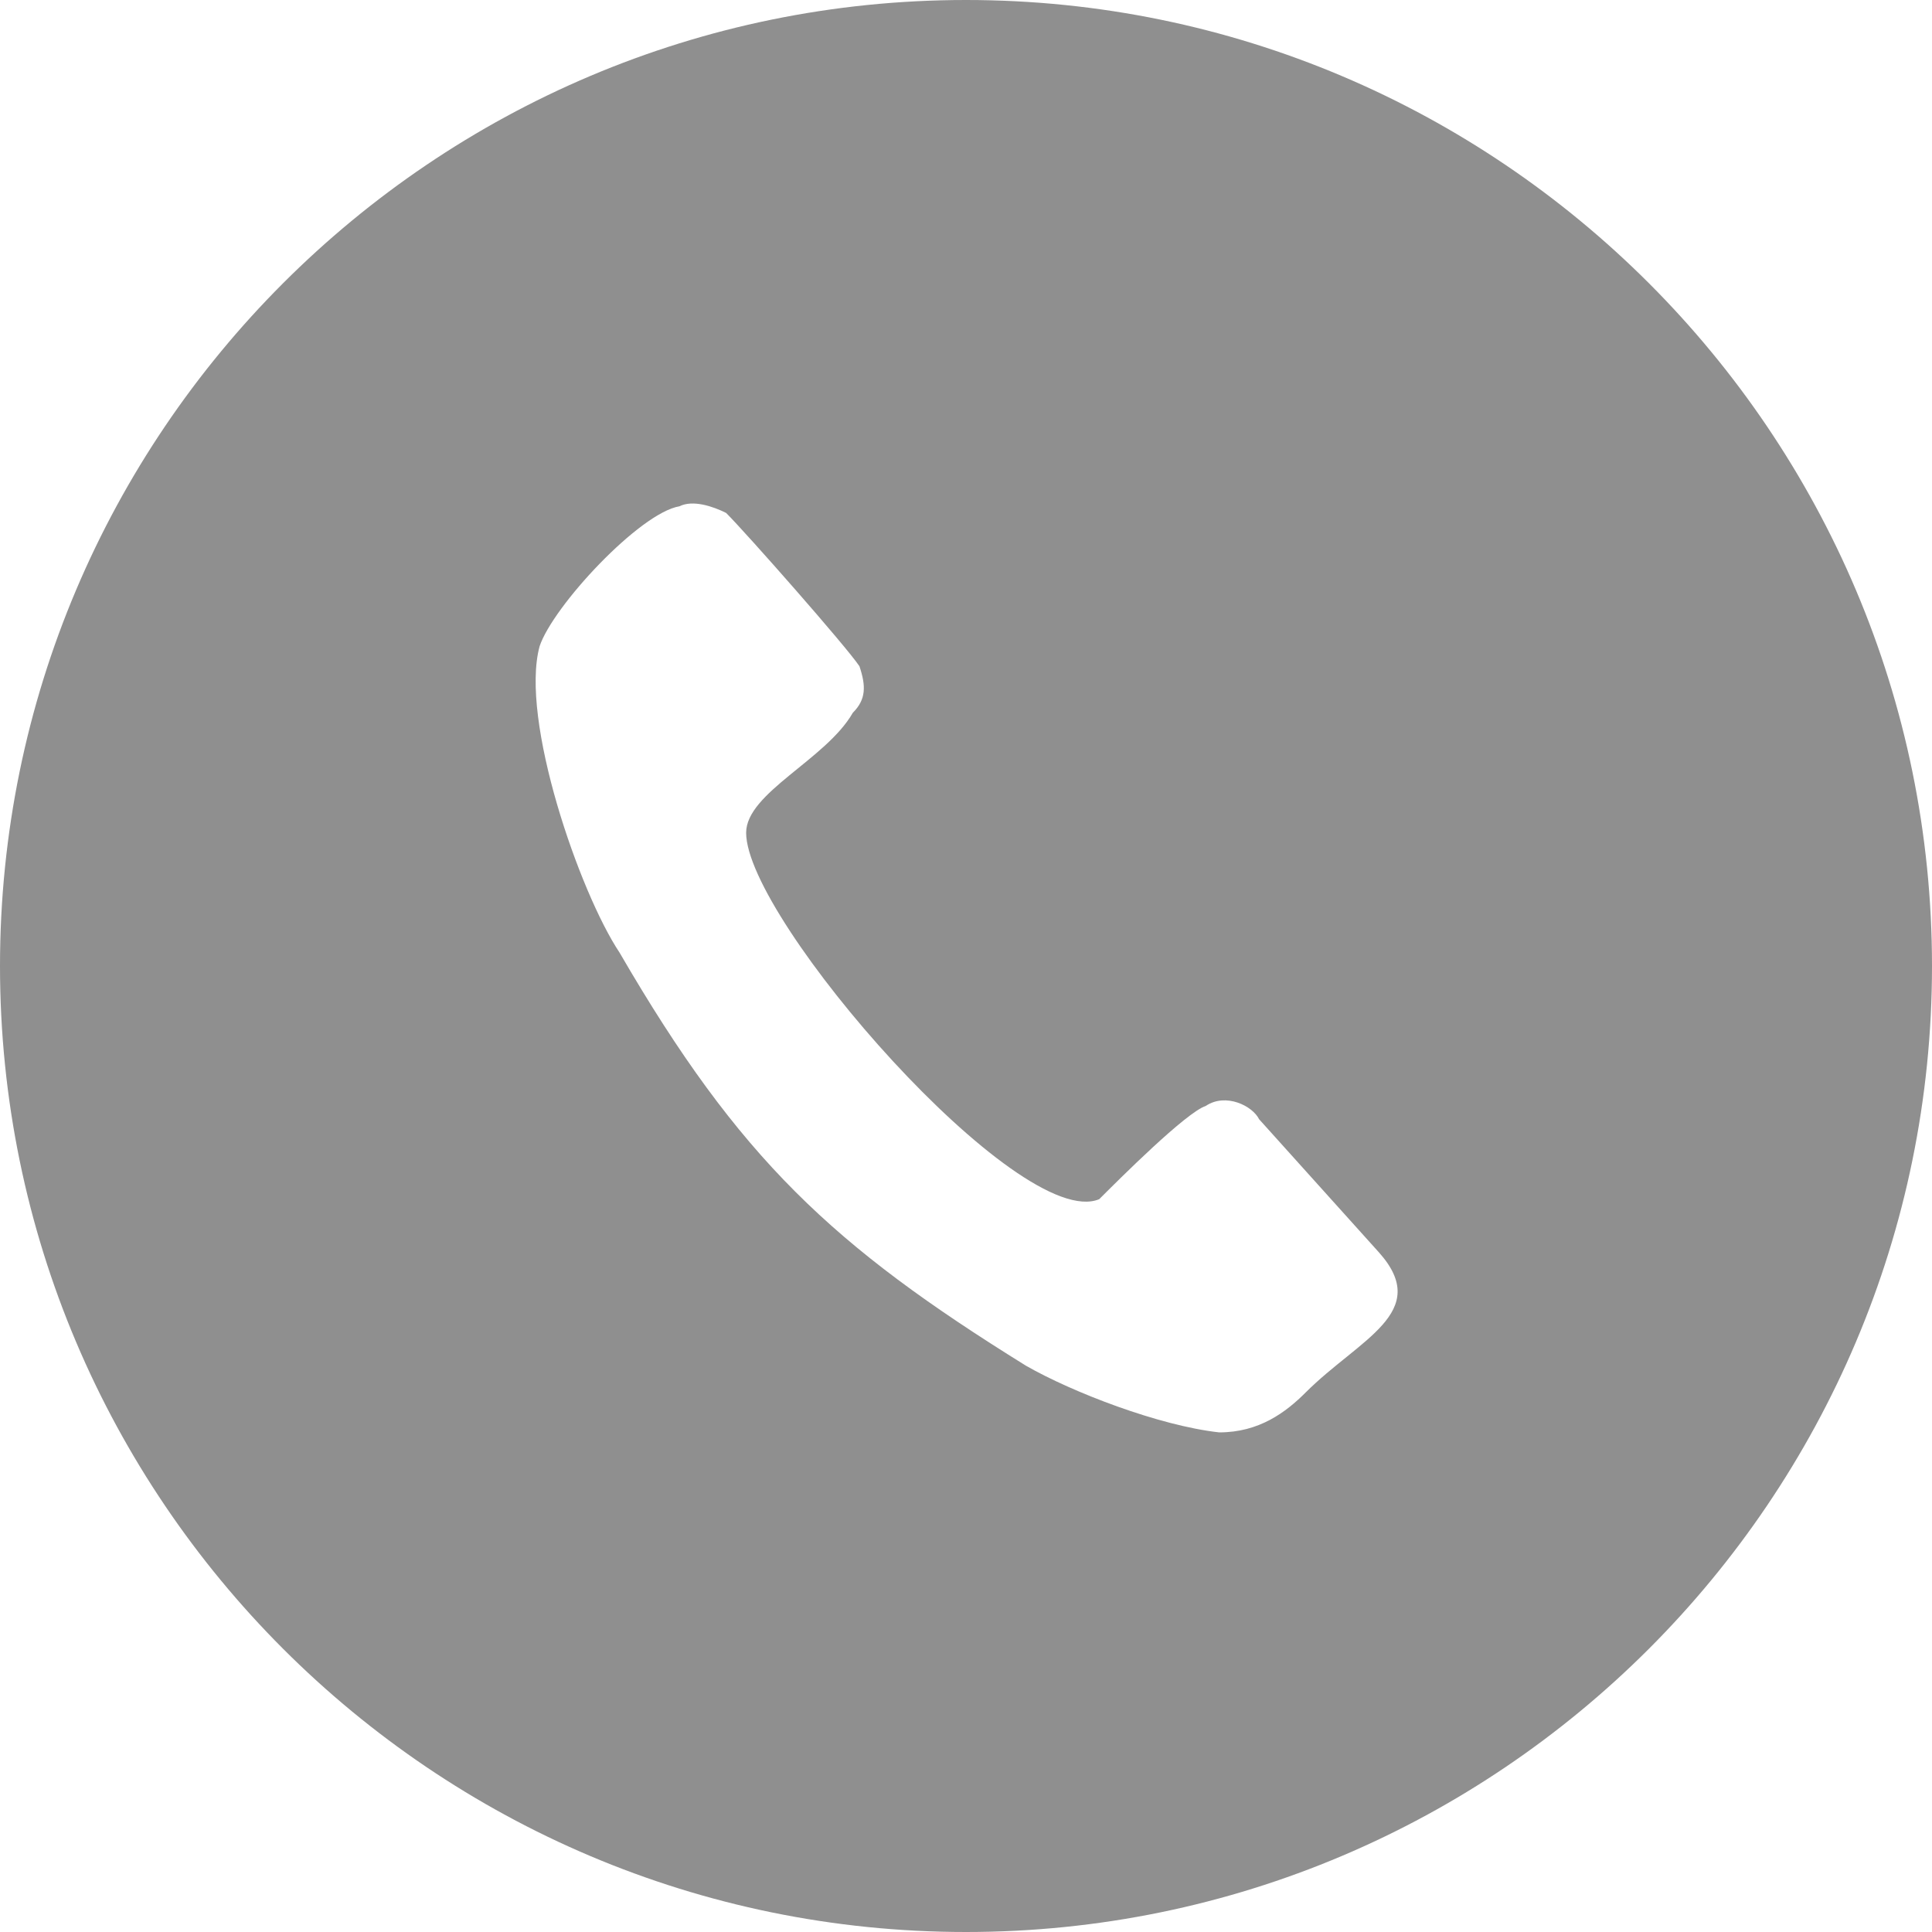 <svg width="20" height="20" viewBox="0 0 20 20" fill="none" xmlns="http://www.w3.org/2000/svg">
<path fill-rule="evenodd" clip-rule="evenodd" d="M10 0C15.517 0 20 4.483 20 10C20 15.517 15.517 20 10 20C4.483 20 0 15.517 0 10C0 4.483 4.483 0 10 0ZM7.034 5.241C6.621 5.31 5.724 6.276 5.586 6.69C5.379 7.448 6 9.241 6.414 9.862C7.655 12 8.621 12.897 10.621 14.138C11.103 14.414 12 14.759 12.621 14.828C13.034 14.828 13.31 14.621 13.517 14.414C14.069 13.862 14.828 13.586 14.276 12.966L13.034 11.586C12.966 11.448 12.69 11.31 12.483 11.448C12.276 11.517 11.586 12.207 11.379 12.414C10.552 12.759 7.724 9.517 7.724 8.621C7.724 8.207 8.552 7.862 8.828 7.379C8.966 7.241 8.966 7.103 8.897 6.897C8.759 6.69 7.724 5.517 7.517 5.31C7.379 5.241 7.172 5.172 7.034 5.241Z" fill="#8F8F8F"/>
</svg>
